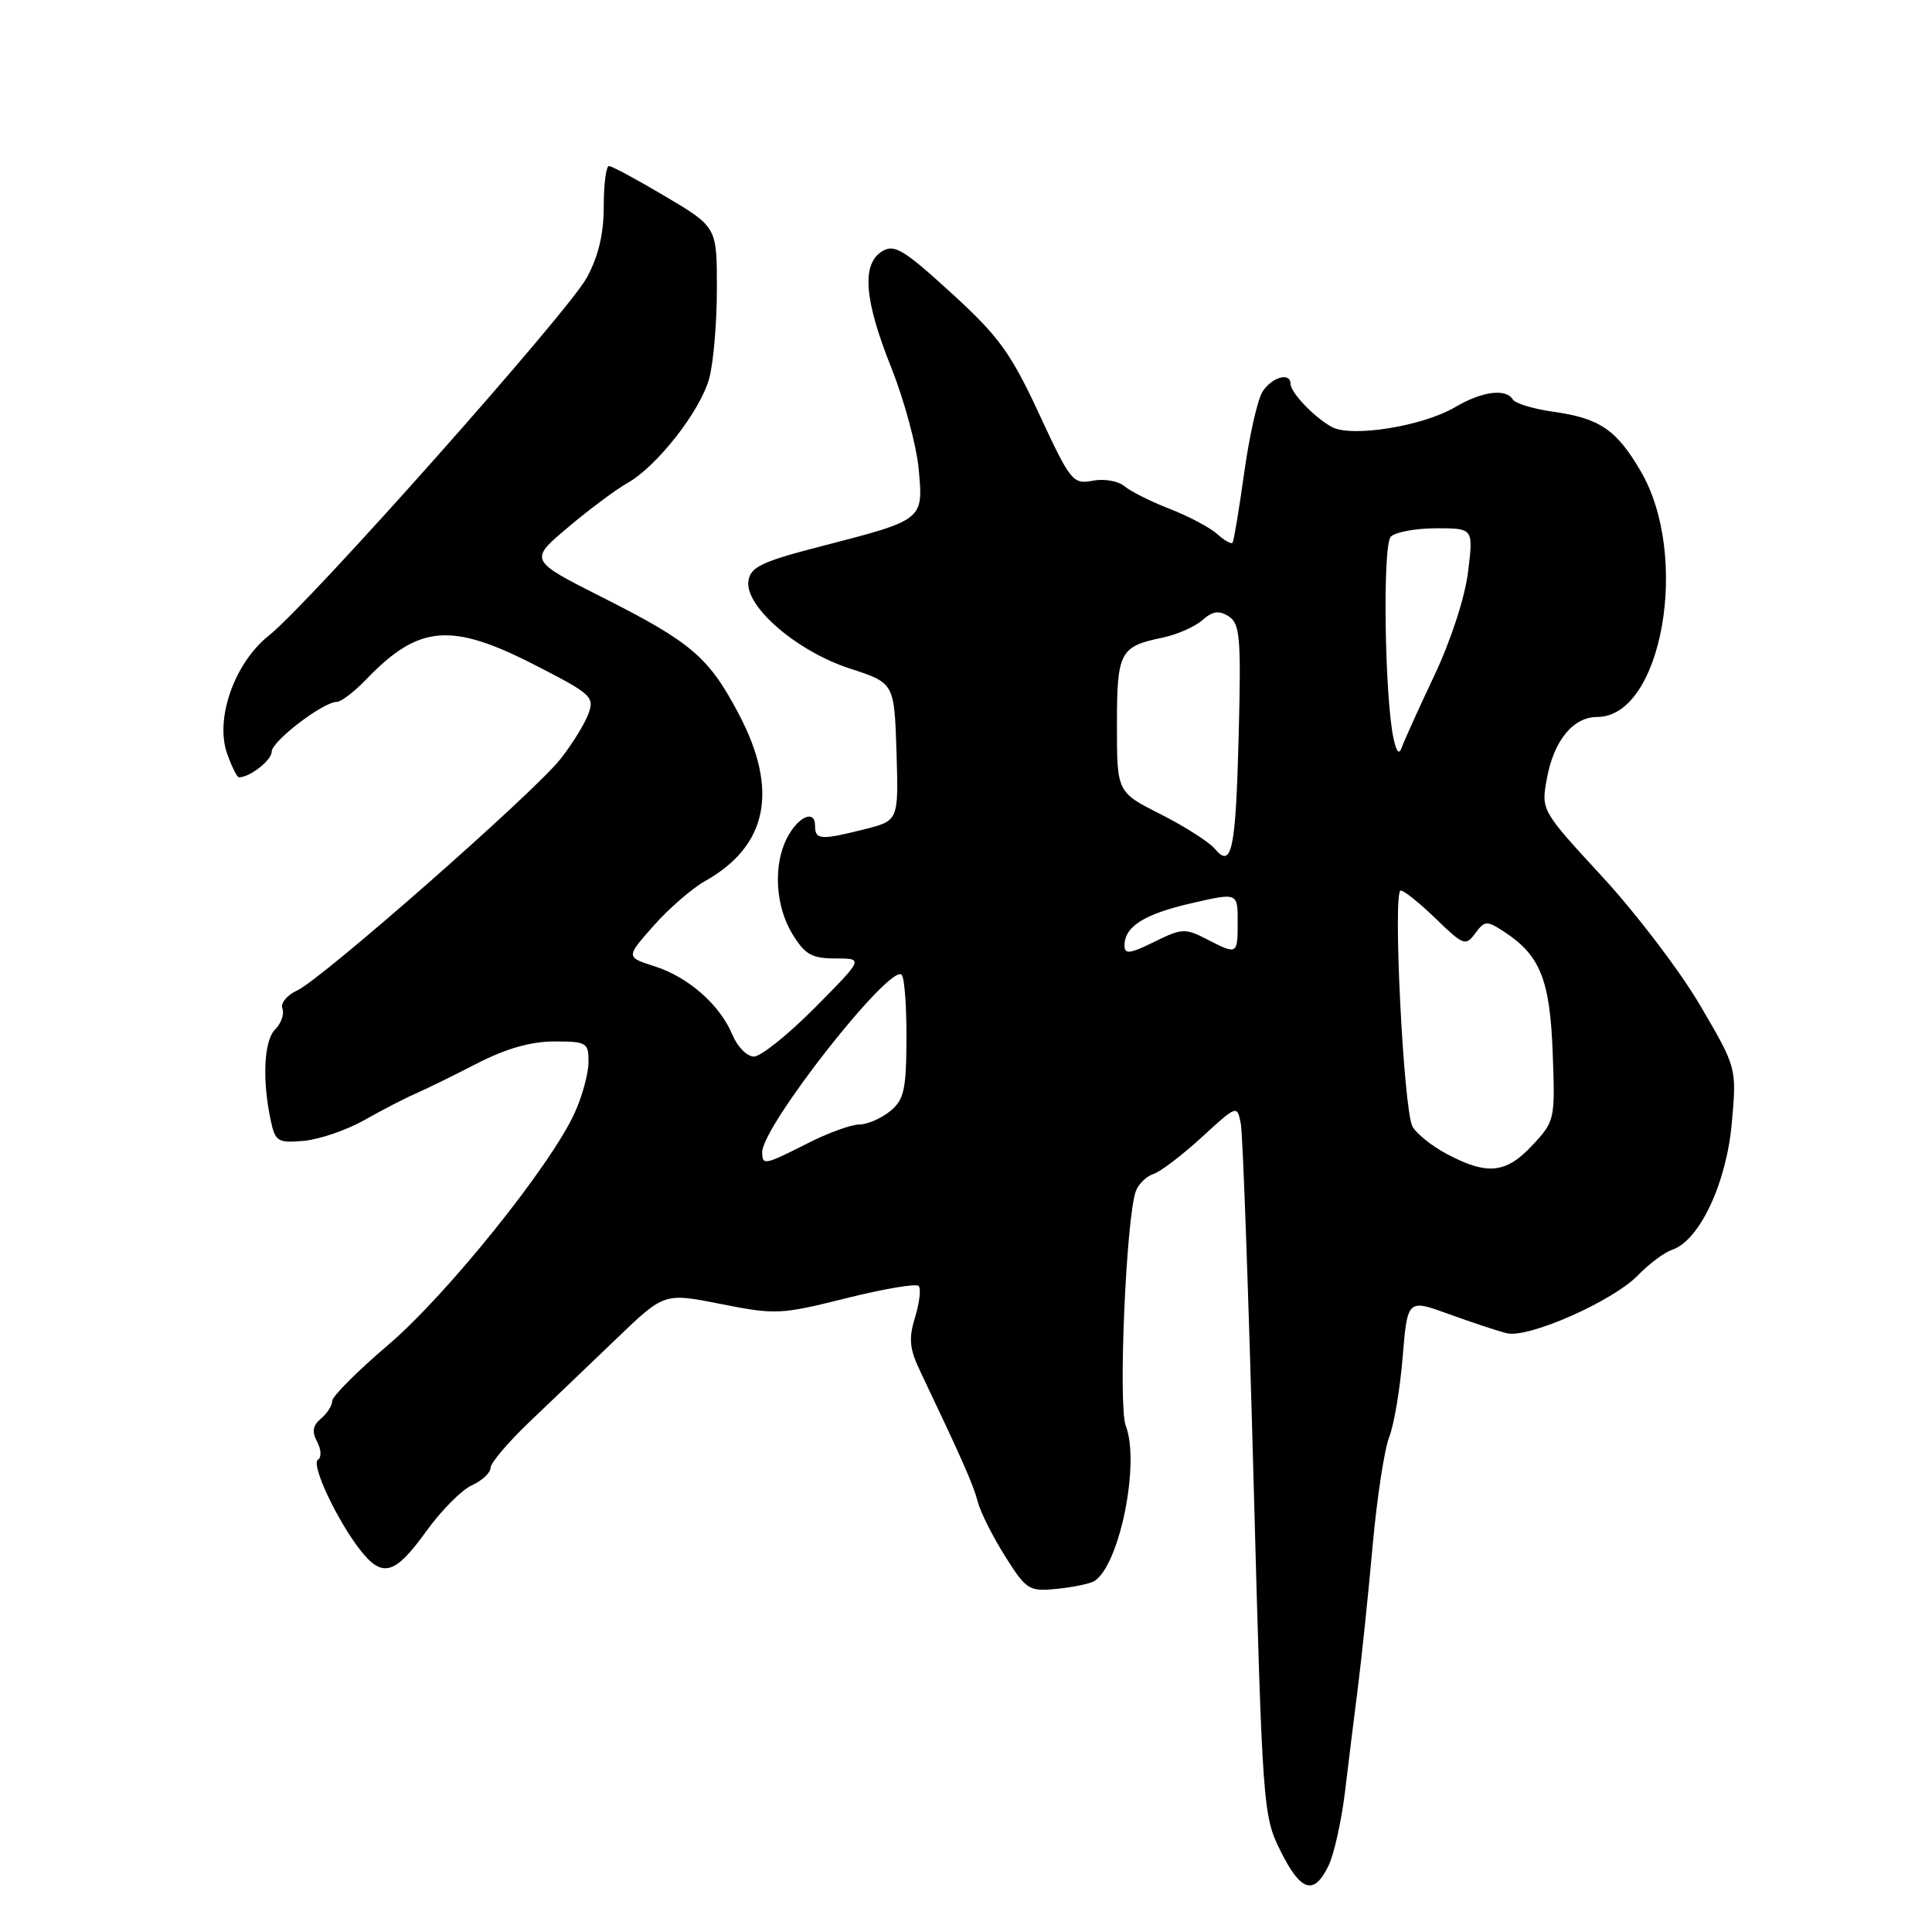 <?xml version="1.0" encoding="UTF-8" standalone="no"?>
<!DOCTYPE svg PUBLIC "-//W3C//DTD SVG 1.1//EN" "http://www.w3.org/Graphics/SVG/1.1/DTD/svg11.dtd" >
<svg xmlns="http://www.w3.org/2000/svg" xmlns:xlink="http://www.w3.org/1999/xlink" version="1.1" viewBox="0 0 256 256">
 <g >
 <path fill="currentColor"
d=" M 176.02 247.25 C 176.76 245.74 177.74 241.35 178.21 237.50 C 178.67 233.65 179.45 227.35 179.94 223.50 C 180.43 219.65 181.30 211.29 181.87 204.93 C 182.44 198.56 183.44 192.04 184.07 190.43 C 184.71 188.82 185.52 184.04 185.86 179.81 C 186.50 172.13 186.50 172.13 192.00 174.13 C 195.03 175.23 198.47 176.37 199.66 176.66 C 202.52 177.37 213.80 172.37 217.08 168.94 C 218.51 167.46 220.53 165.95 221.58 165.60 C 225.19 164.38 228.76 156.80 229.47 148.84 C 230.13 141.50 230.13 141.50 225.31 133.27 C 222.67 128.75 216.83 121.07 212.35 116.21 C 204.20 107.37 204.20 107.37 204.97 103.16 C 205.89 98.12 208.45 95.00 211.65 95.00 C 220.23 95.00 223.99 73.67 217.40 62.43 C 214.18 56.92 211.96 55.42 205.77 54.55 C 203.17 54.18 200.78 53.46 200.46 52.94 C 199.53 51.43 196.37 51.85 192.81 53.95 C 188.50 56.49 179.03 58.00 176.45 56.57 C 174.11 55.27 171.00 52.00 171.00 50.85 C 171.00 49.26 168.49 49.99 167.28 51.92 C 166.62 52.98 165.53 57.82 164.86 62.67 C 164.18 67.53 163.49 71.68 163.32 71.91 C 163.15 72.14 162.22 71.61 161.26 70.74 C 160.29 69.88 157.47 68.39 155.00 67.43 C 152.53 66.47 149.82 65.12 149.00 64.43 C 148.17 63.73 146.28 63.40 144.77 63.70 C 142.17 64.20 141.83 63.78 137.69 54.85 C 133.92 46.73 132.35 44.57 126.04 38.81 C 119.71 33.03 118.49 32.30 116.87 33.31 C 114.14 35.02 114.51 39.73 118.10 48.72 C 119.81 53.00 121.44 59.04 121.73 62.15 C 122.36 68.92 122.43 68.87 108.86 72.37 C 100.92 74.42 99.45 75.12 99.17 76.97 C 98.66 80.33 105.58 86.31 112.63 88.59 C 118.50 90.50 118.50 90.50 118.79 99.62 C 119.07 108.74 119.07 108.74 114.59 109.87 C 108.72 111.35 108.00 111.30 108.00 109.42 C 108.00 107.19 105.74 108.19 104.26 111.08 C 102.44 114.66 102.74 120.07 104.99 123.75 C 106.66 126.48 107.56 127.00 110.71 127.00 C 114.44 127.00 114.44 127.00 108.00 133.50 C 104.46 137.07 100.81 140.00 99.90 140.00 C 98.99 140.00 97.71 138.70 97.05 137.12 C 95.40 133.15 91.23 129.47 86.71 128.03 C 82.93 126.82 82.93 126.82 86.61 122.66 C 88.64 120.37 91.70 117.72 93.40 116.76 C 101.72 112.10 103.22 104.71 97.89 94.61 C 93.92 87.07 91.62 85.11 79.79 79.14 C 70.09 74.24 70.09 74.24 75.26 69.88 C 78.10 67.48 81.65 64.84 83.13 64.01 C 87.01 61.84 92.77 54.50 93.96 50.19 C 94.53 48.16 94.99 42.81 94.99 38.29 C 95.00 30.09 95.00 30.09 88.19 26.04 C 84.45 23.82 81.07 22.00 80.69 22.00 C 80.31 22.00 80.00 24.40 80.00 27.34 C 80.00 31.00 79.29 33.99 77.75 36.80 C 75.22 41.43 40.94 80.01 35.62 84.22 C 31.10 87.80 28.47 95.19 30.08 99.81 C 30.69 101.56 31.41 103.00 31.66 103.00 C 33.11 103.00 36.00 100.74 36.00 99.60 C 36.00 98.22 42.83 93.00 44.64 93.00 C 45.20 93.00 46.98 91.64 48.58 89.97 C 55.49 82.79 59.78 82.43 70.86 88.11 C 78.42 91.98 78.82 92.35 77.94 94.65 C 77.43 95.99 75.78 98.66 74.26 100.58 C 70.73 105.06 42.62 129.76 39.38 131.24 C 38.02 131.86 37.14 132.94 37.42 133.65 C 37.69 134.36 37.26 135.60 36.46 136.40 C 34.97 137.89 34.72 143.07 35.88 148.50 C 36.47 151.25 36.81 151.47 40.24 151.17 C 42.29 150.99 45.89 149.76 48.24 148.44 C 50.58 147.11 53.62 145.54 55.00 144.94 C 56.38 144.34 60.06 142.54 63.18 140.93 C 67.02 138.95 70.34 138.00 73.43 138.00 C 77.75 138.00 78.00 138.15 77.98 140.75 C 77.97 142.26 77.14 145.30 76.13 147.50 C 72.96 154.47 59.19 171.60 51.48 178.17 C 47.39 181.65 44.04 185.01 44.02 185.63 C 44.01 186.25 43.33 187.31 42.52 187.98 C 41.44 188.88 41.31 189.71 42.02 191.04 C 42.57 192.07 42.62 193.12 42.13 193.42 C 41.16 194.02 44.67 201.49 47.78 205.45 C 50.67 209.12 52.35 208.64 56.43 202.97 C 58.41 200.20 61.16 197.43 62.52 196.81 C 63.88 196.19 65.00 195.15 65.00 194.50 C 65.00 193.85 67.36 191.07 70.25 188.32 C 73.14 185.57 78.32 180.61 81.76 177.31 C 88.02 171.30 88.02 171.30 95.54 172.79 C 102.72 174.22 103.47 174.19 112.09 172.03 C 117.05 170.79 121.39 170.05 121.72 170.39 C 122.06 170.73 121.85 172.58 121.26 174.51 C 120.38 177.38 120.50 178.71 121.96 181.76 C 127.50 193.40 128.98 196.74 129.56 199.00 C 129.92 200.38 131.55 203.62 133.18 206.21 C 136.01 210.69 136.34 210.90 140.06 210.53 C 142.21 210.31 144.43 209.85 144.99 209.51 C 148.34 207.44 151.09 193.88 149.17 188.92 C 148.14 186.25 149.23 161.12 150.52 157.79 C 150.89 156.85 151.94 155.84 152.86 155.55 C 153.77 155.25 156.64 153.07 159.23 150.70 C 163.93 146.39 163.93 146.39 164.42 148.94 C 164.68 150.35 165.44 171.52 166.10 196.00 C 167.28 239.60 167.35 240.60 169.67 245.25 C 172.36 250.66 174.09 251.20 176.02 247.25 Z  M 191.78 152.95 C 189.74 151.87 187.65 150.20 187.15 149.24 C 185.97 146.99 184.53 118.00 185.60 118.00 C 186.05 118.00 188.15 119.69 190.27 121.75 C 193.91 125.28 194.21 125.39 195.48 123.67 C 196.75 121.96 196.99 121.95 199.35 123.49 C 204.09 126.60 205.38 129.84 205.74 139.50 C 206.07 148.34 206.03 148.56 203.05 151.75 C 199.57 155.49 197.09 155.75 191.78 152.95 Z  M 101.00 152.66 C 101.00 149.20 117.93 127.66 119.47 129.16 C 119.85 129.52 120.13 133.35 120.11 137.66 C 120.08 144.45 119.79 145.73 117.93 147.25 C 116.75 148.21 114.91 149.00 113.86 149.00 C 112.80 149.00 109.71 150.12 107.00 151.50 C 101.28 154.40 101.00 154.45 101.00 152.66 Z  M 149.00 125.30 C 149.00 122.77 151.59 121.13 157.88 119.68 C 164.00 118.27 164.00 118.27 164.00 122.13 C 164.00 126.54 163.97 126.55 159.87 124.43 C 157.07 122.98 156.56 123.01 152.92 124.81 C 149.73 126.39 149.00 126.48 149.00 125.30 Z  M 160.98 112.48 C 160.23 111.58 157.01 109.52 153.81 107.90 C 148.00 104.97 148.00 104.97 148.00 96.11 C 148.00 86.39 148.37 85.67 154.00 84.50 C 155.93 84.10 158.31 83.06 159.31 82.18 C 160.68 80.97 161.53 80.85 162.81 81.67 C 164.30 82.62 164.46 84.47 164.14 97.12 C 163.75 112.65 163.23 115.18 160.98 112.48 Z  M 184.68 98.00 C 183.47 92.62 183.17 72.23 184.29 71.11 C 184.90 70.50 187.61 70.00 190.32 70.00 C 195.23 70.00 195.23 70.00 194.53 75.75 C 194.13 79.09 192.26 84.85 190.06 89.50 C 187.98 93.90 186.05 98.17 185.76 99.00 C 185.41 100.03 185.07 99.71 184.68 98.00 Z "/>
</g>
</svg>